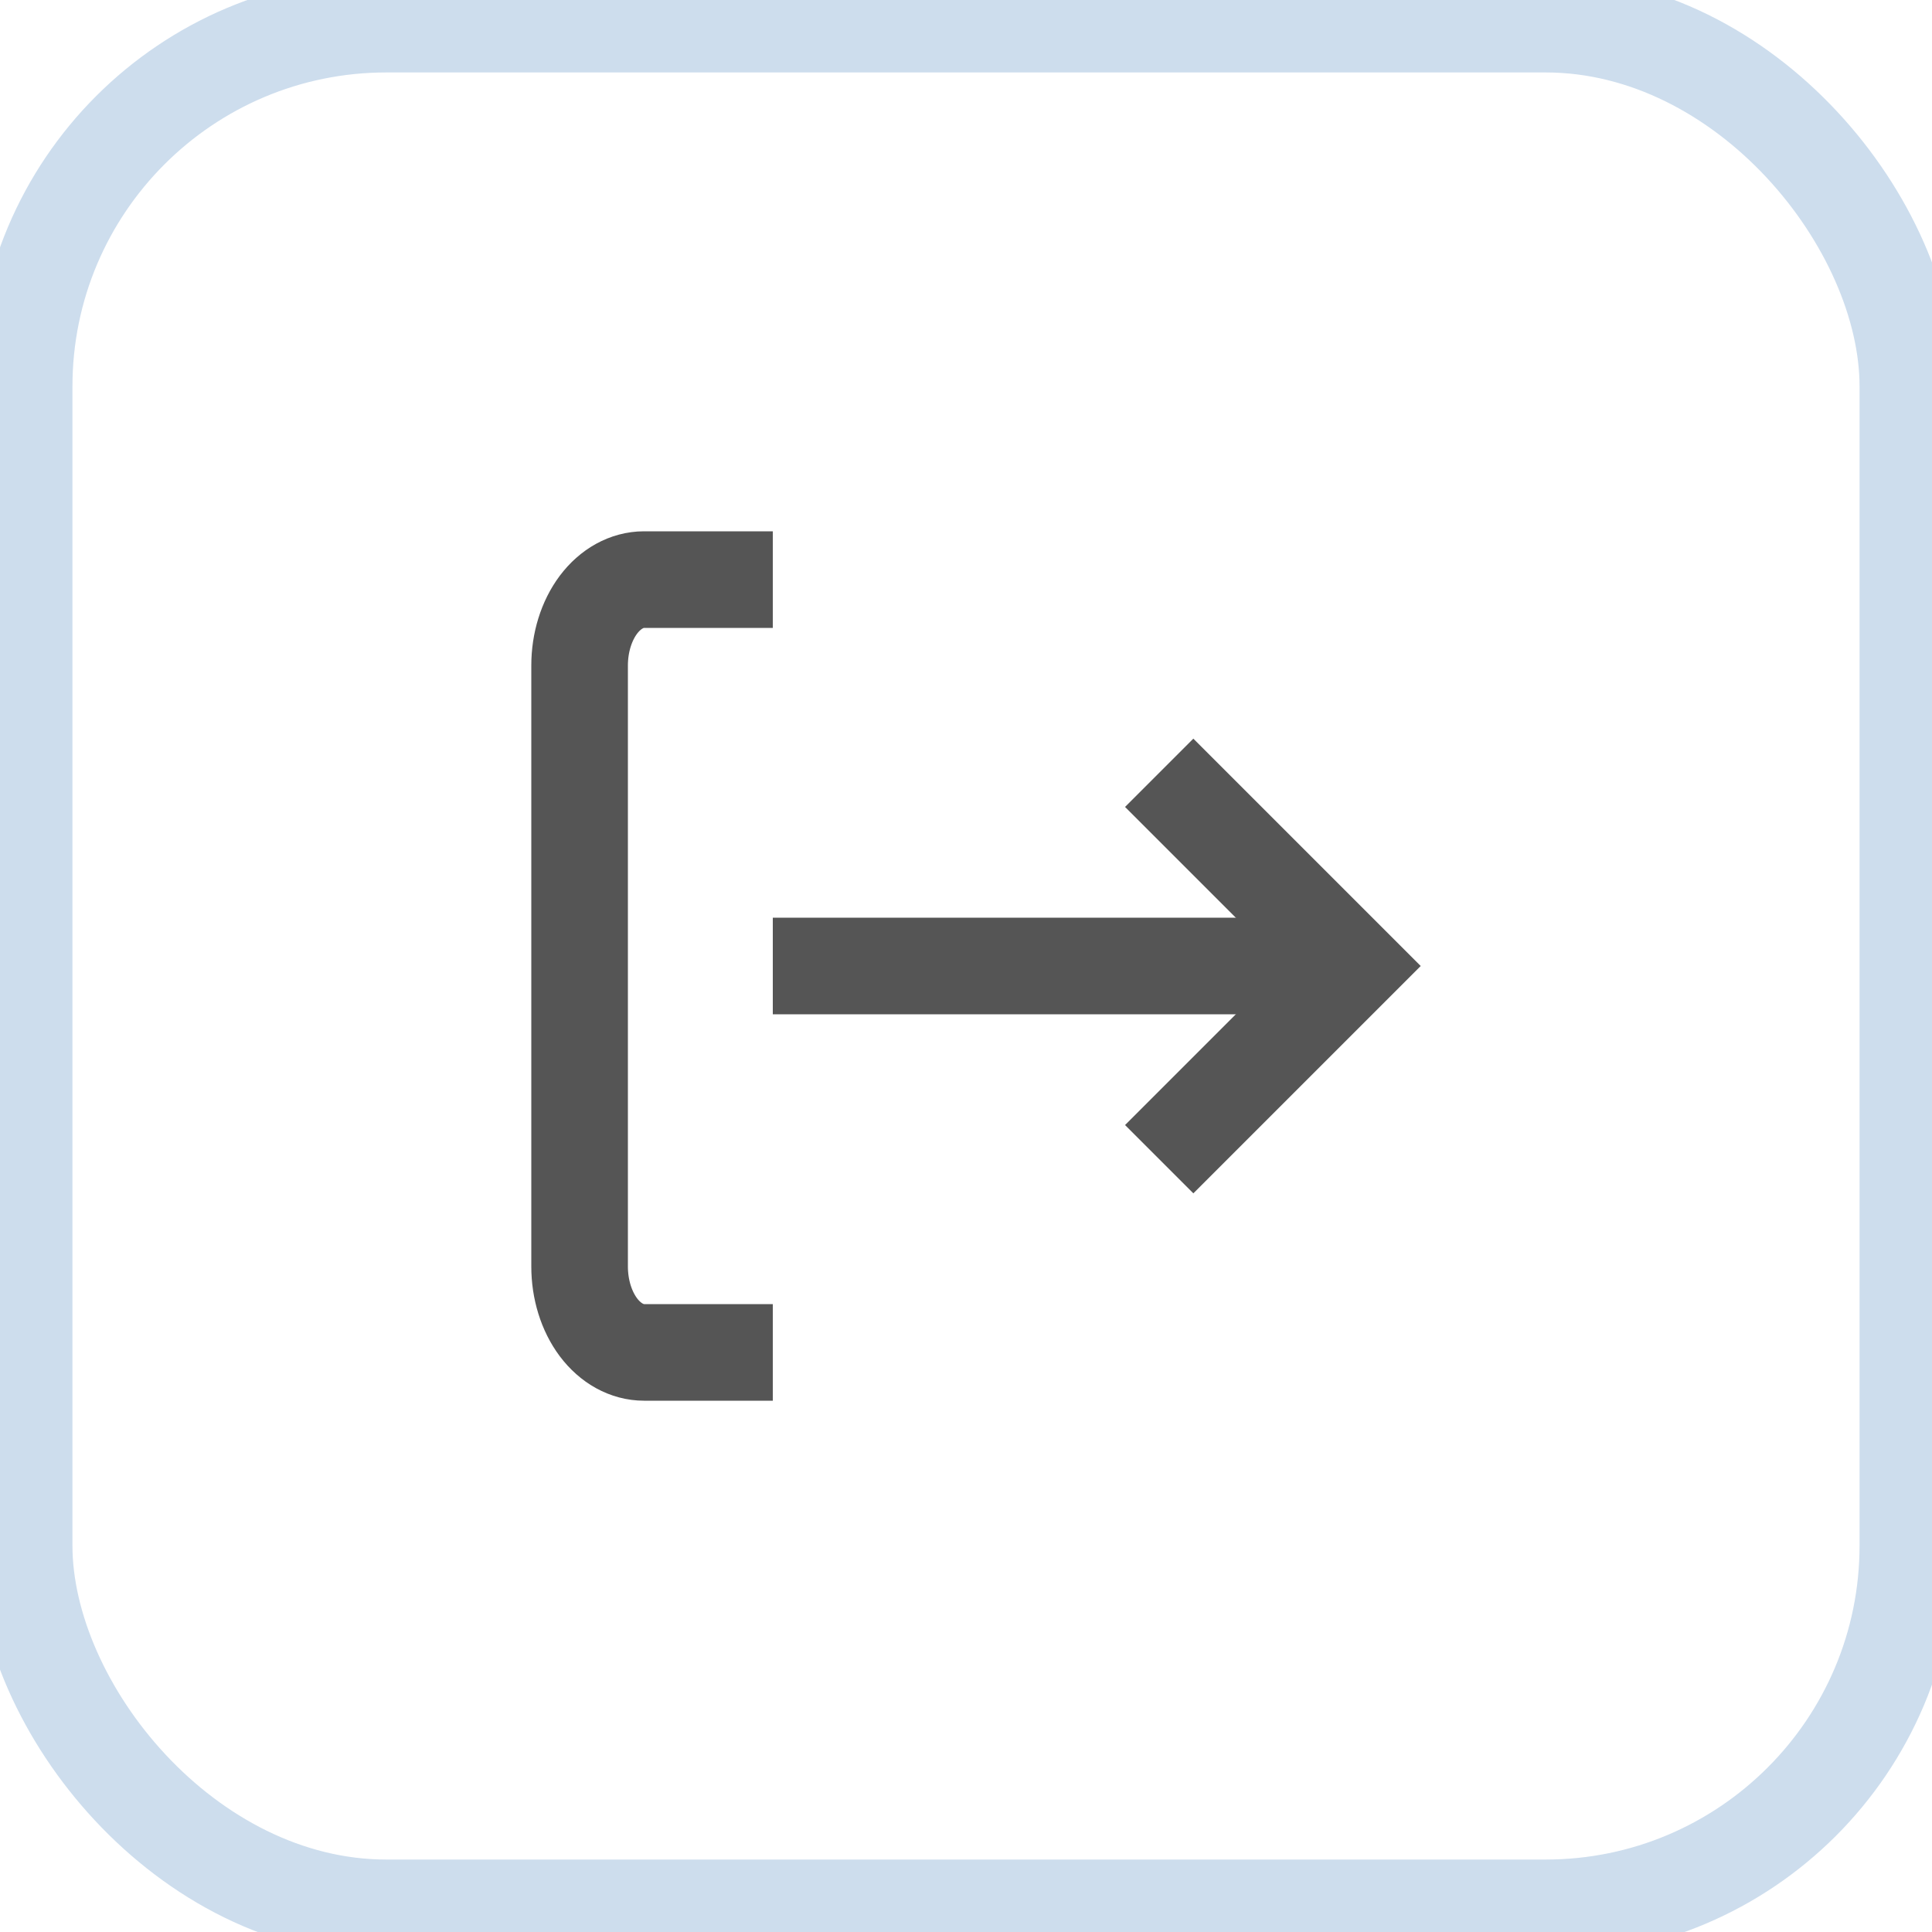 <svg
            xmlns='http://www.w3.org/2000/svg'
            width='20'
            height='20'
            viewBox='0 0 20 20'
            fill='none'
          >
            <path
              d='M12 12L14 10L12 8'
              stroke='#555555'
              strokeLinecap='round'
              strokeLinejoin='round'
            />
            <path
              d='M14 10H8'
              stroke='#555555'
              strokeLinecap='round'
              strokeLinejoin='round'
            />
            <path
              d='M8 14H6.667C6.49 14 6.32 13.906 6.195 13.74C6.07 13.573 6 13.347 6 13.111V6.889C6 6.653 6.07 6.427 6.195 6.26C6.32 6.094 6.49 6 6.667 6H8'
              stroke='#555555'
              strokeLinecap='round'
              strokeLinejoin='round'
            />
            <rect
              x='0.25'
              y='0.25'
              width='19.5'
              height='19.5'
              rx='3.75'
              stroke='#CDDDED'
              strokeWidth='0.5'
            />
          </svg>
